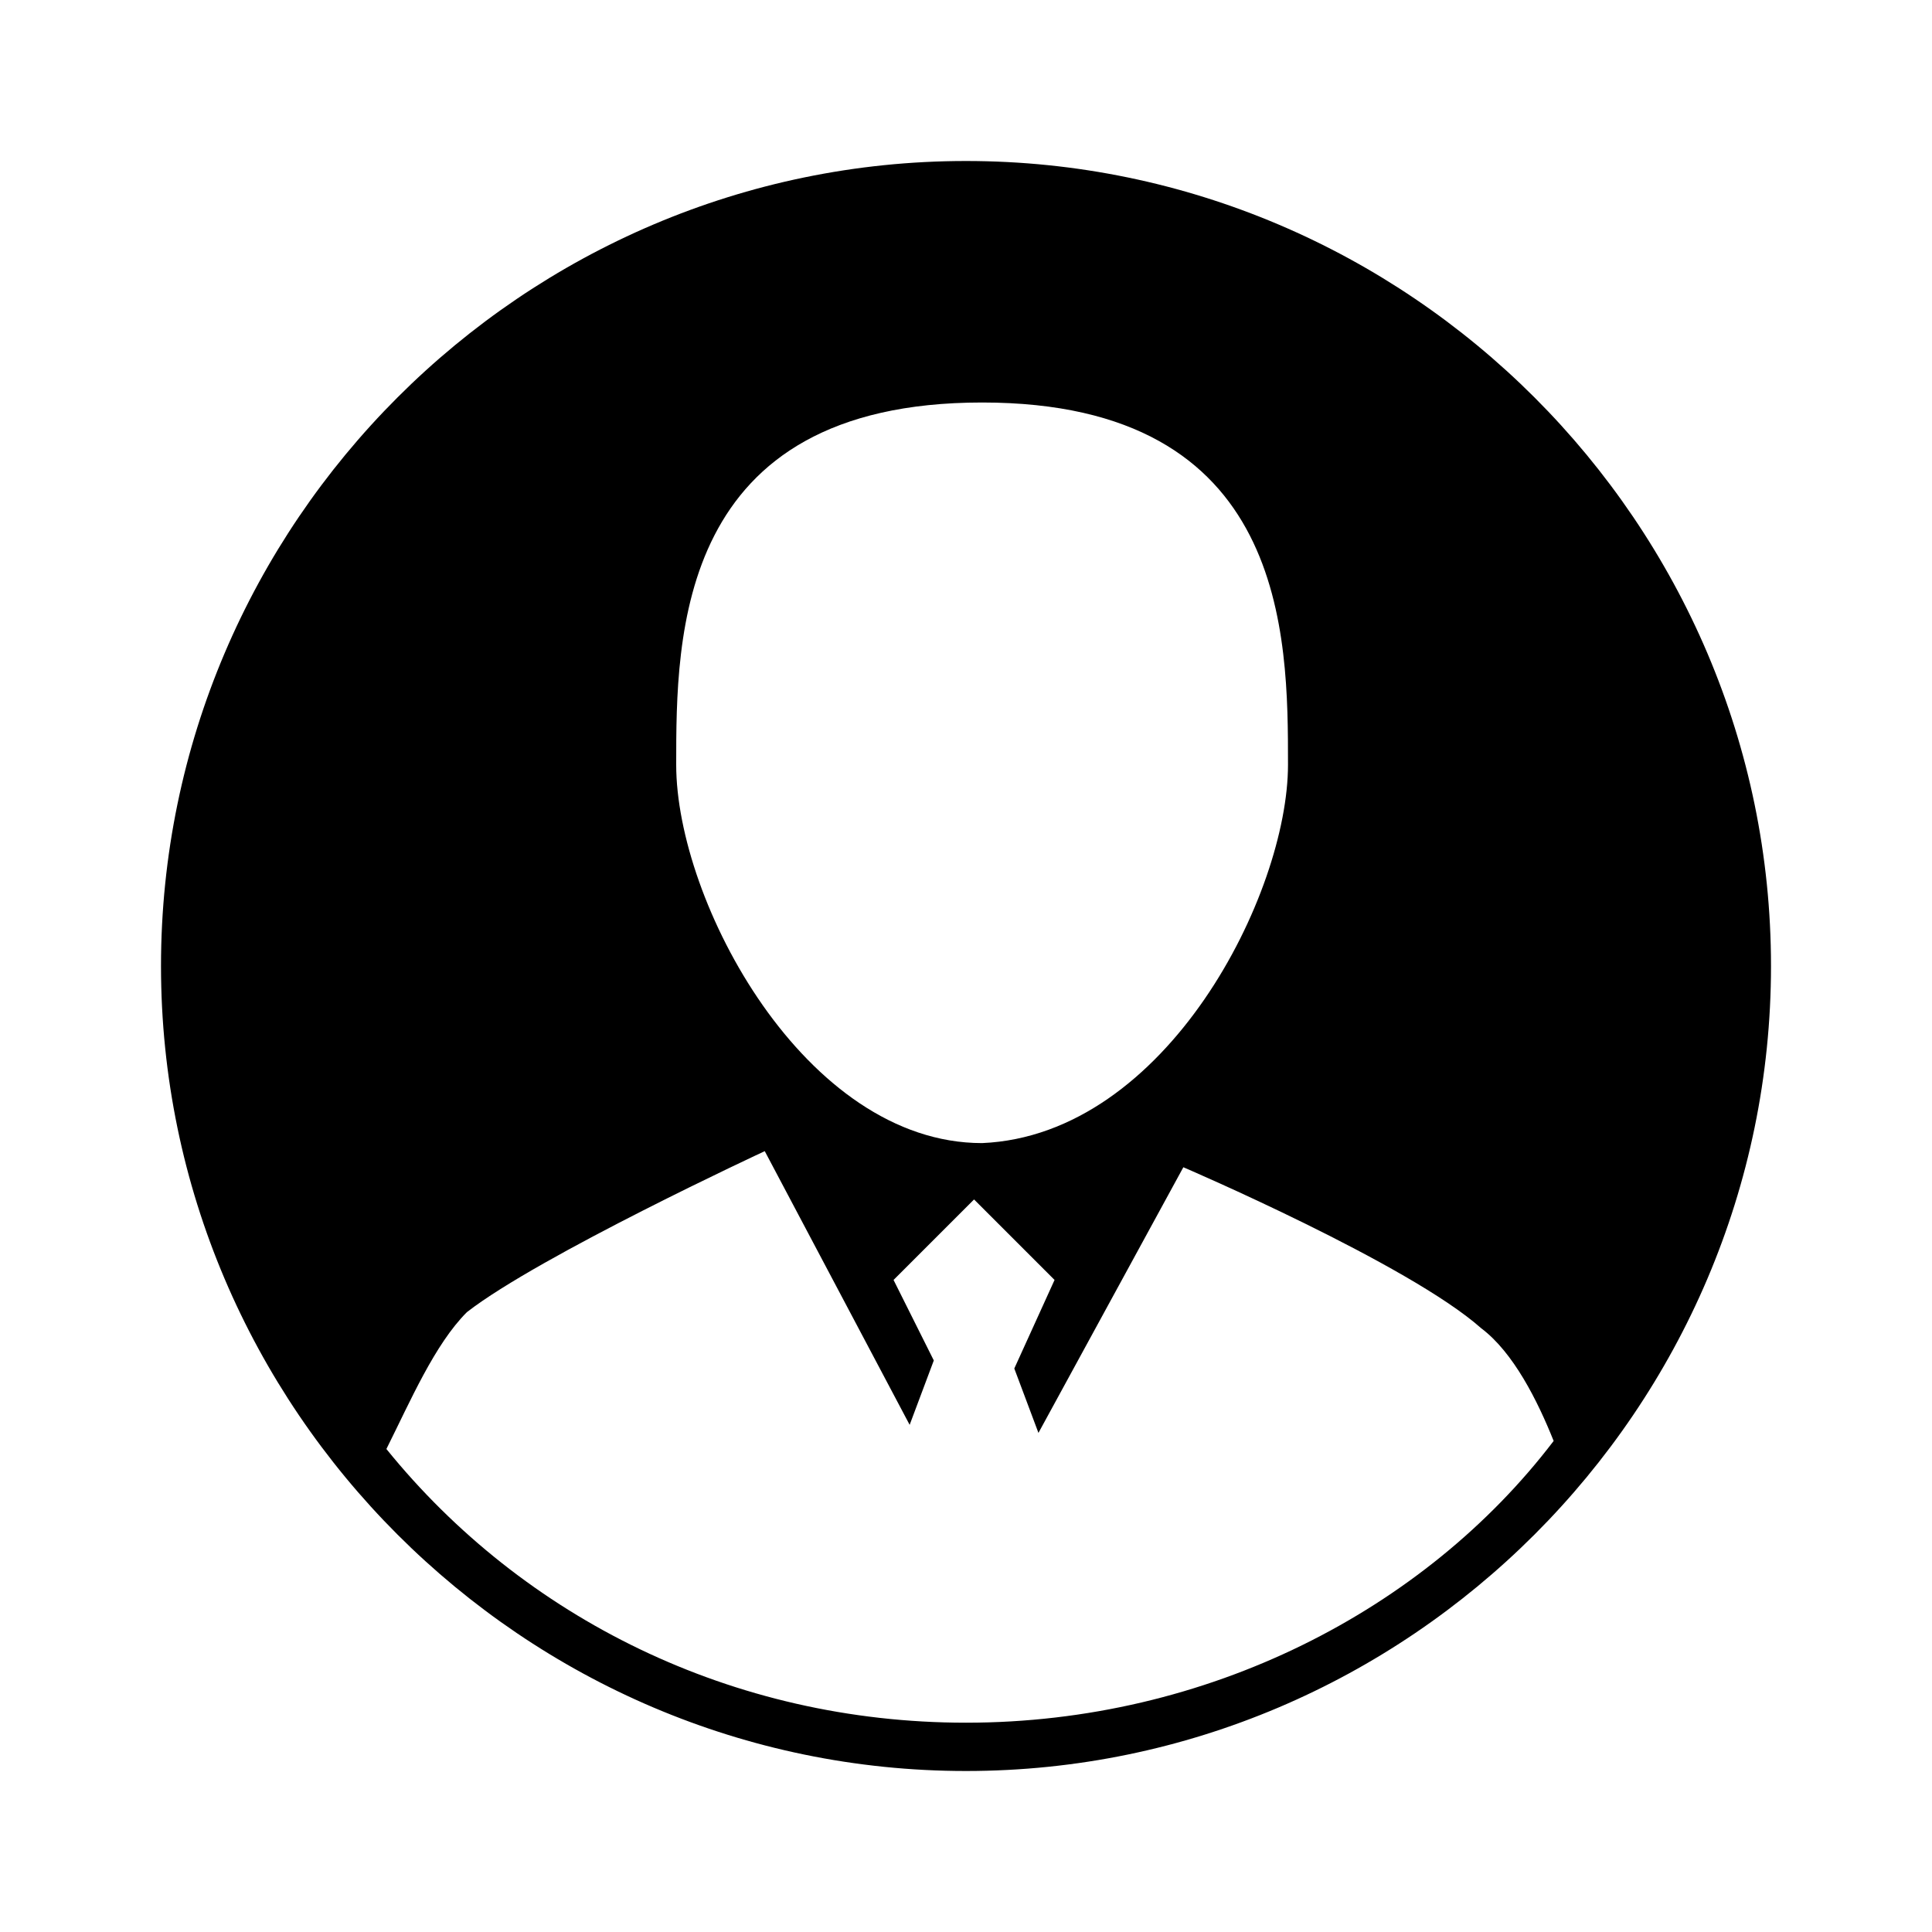 <?xml version="1.0" encoding="utf-8"?>
<!-- Generator: Adobe Illustrator 18.0.0, SVG Export Plug-In . SVG Version: 6.00 Build 0)  -->
<!DOCTYPE svg PUBLIC "-//W3C//DTD SVG 1.1//EN" "http://www.w3.org/Graphics/SVG/1.1/DTD/svg11.dtd">
<svg version="1.1" id="图层_1" xmlns="http://www.w3.org/2000/svg" xmlns:xlink="http://www.w3.org/1999/xlink" x="0px" y="0px"
	 viewBox="0 0 24 24" enable-background="new 0 0 24 24" xml:space="preserve">
<rect x="1" y="1" display="none" width="22" height="22"/>
<path d="M12,2C6.5,2,2,6.5,2,12s4.5,10,10,10s10-4.5,10-10C22,6.5,17.5,2,12,2L12,2z M12.2,5c3.8,0,3.8,2.9,3.8,4.5
	c0,1.6-1.5,4.6-3.8,4.7c-2.2,0-3.8-3-3.8-4.7C8.4,7.9,8.4,5,12.2,5L12.2,5z M12,21.4c-2.9,0-5.5-1.3-7.2-3.4c0.3-0.6,0.6-1.3,1-1.7
	c0.9-0.7,3.7-2,3.7-2l1.8,3.4l0.3-0.8l-0.5-1l1-1l1,1L12.6,17l0.3,0.8l1.8-3.3c0,0,2.8,1.2,3.7,2c0.4,0.3,0.7,0.9,0.9,1.4
	C17.7,20,15,21.4,12,21.4L12,21.4z M12,21.4"/>
</svg>
